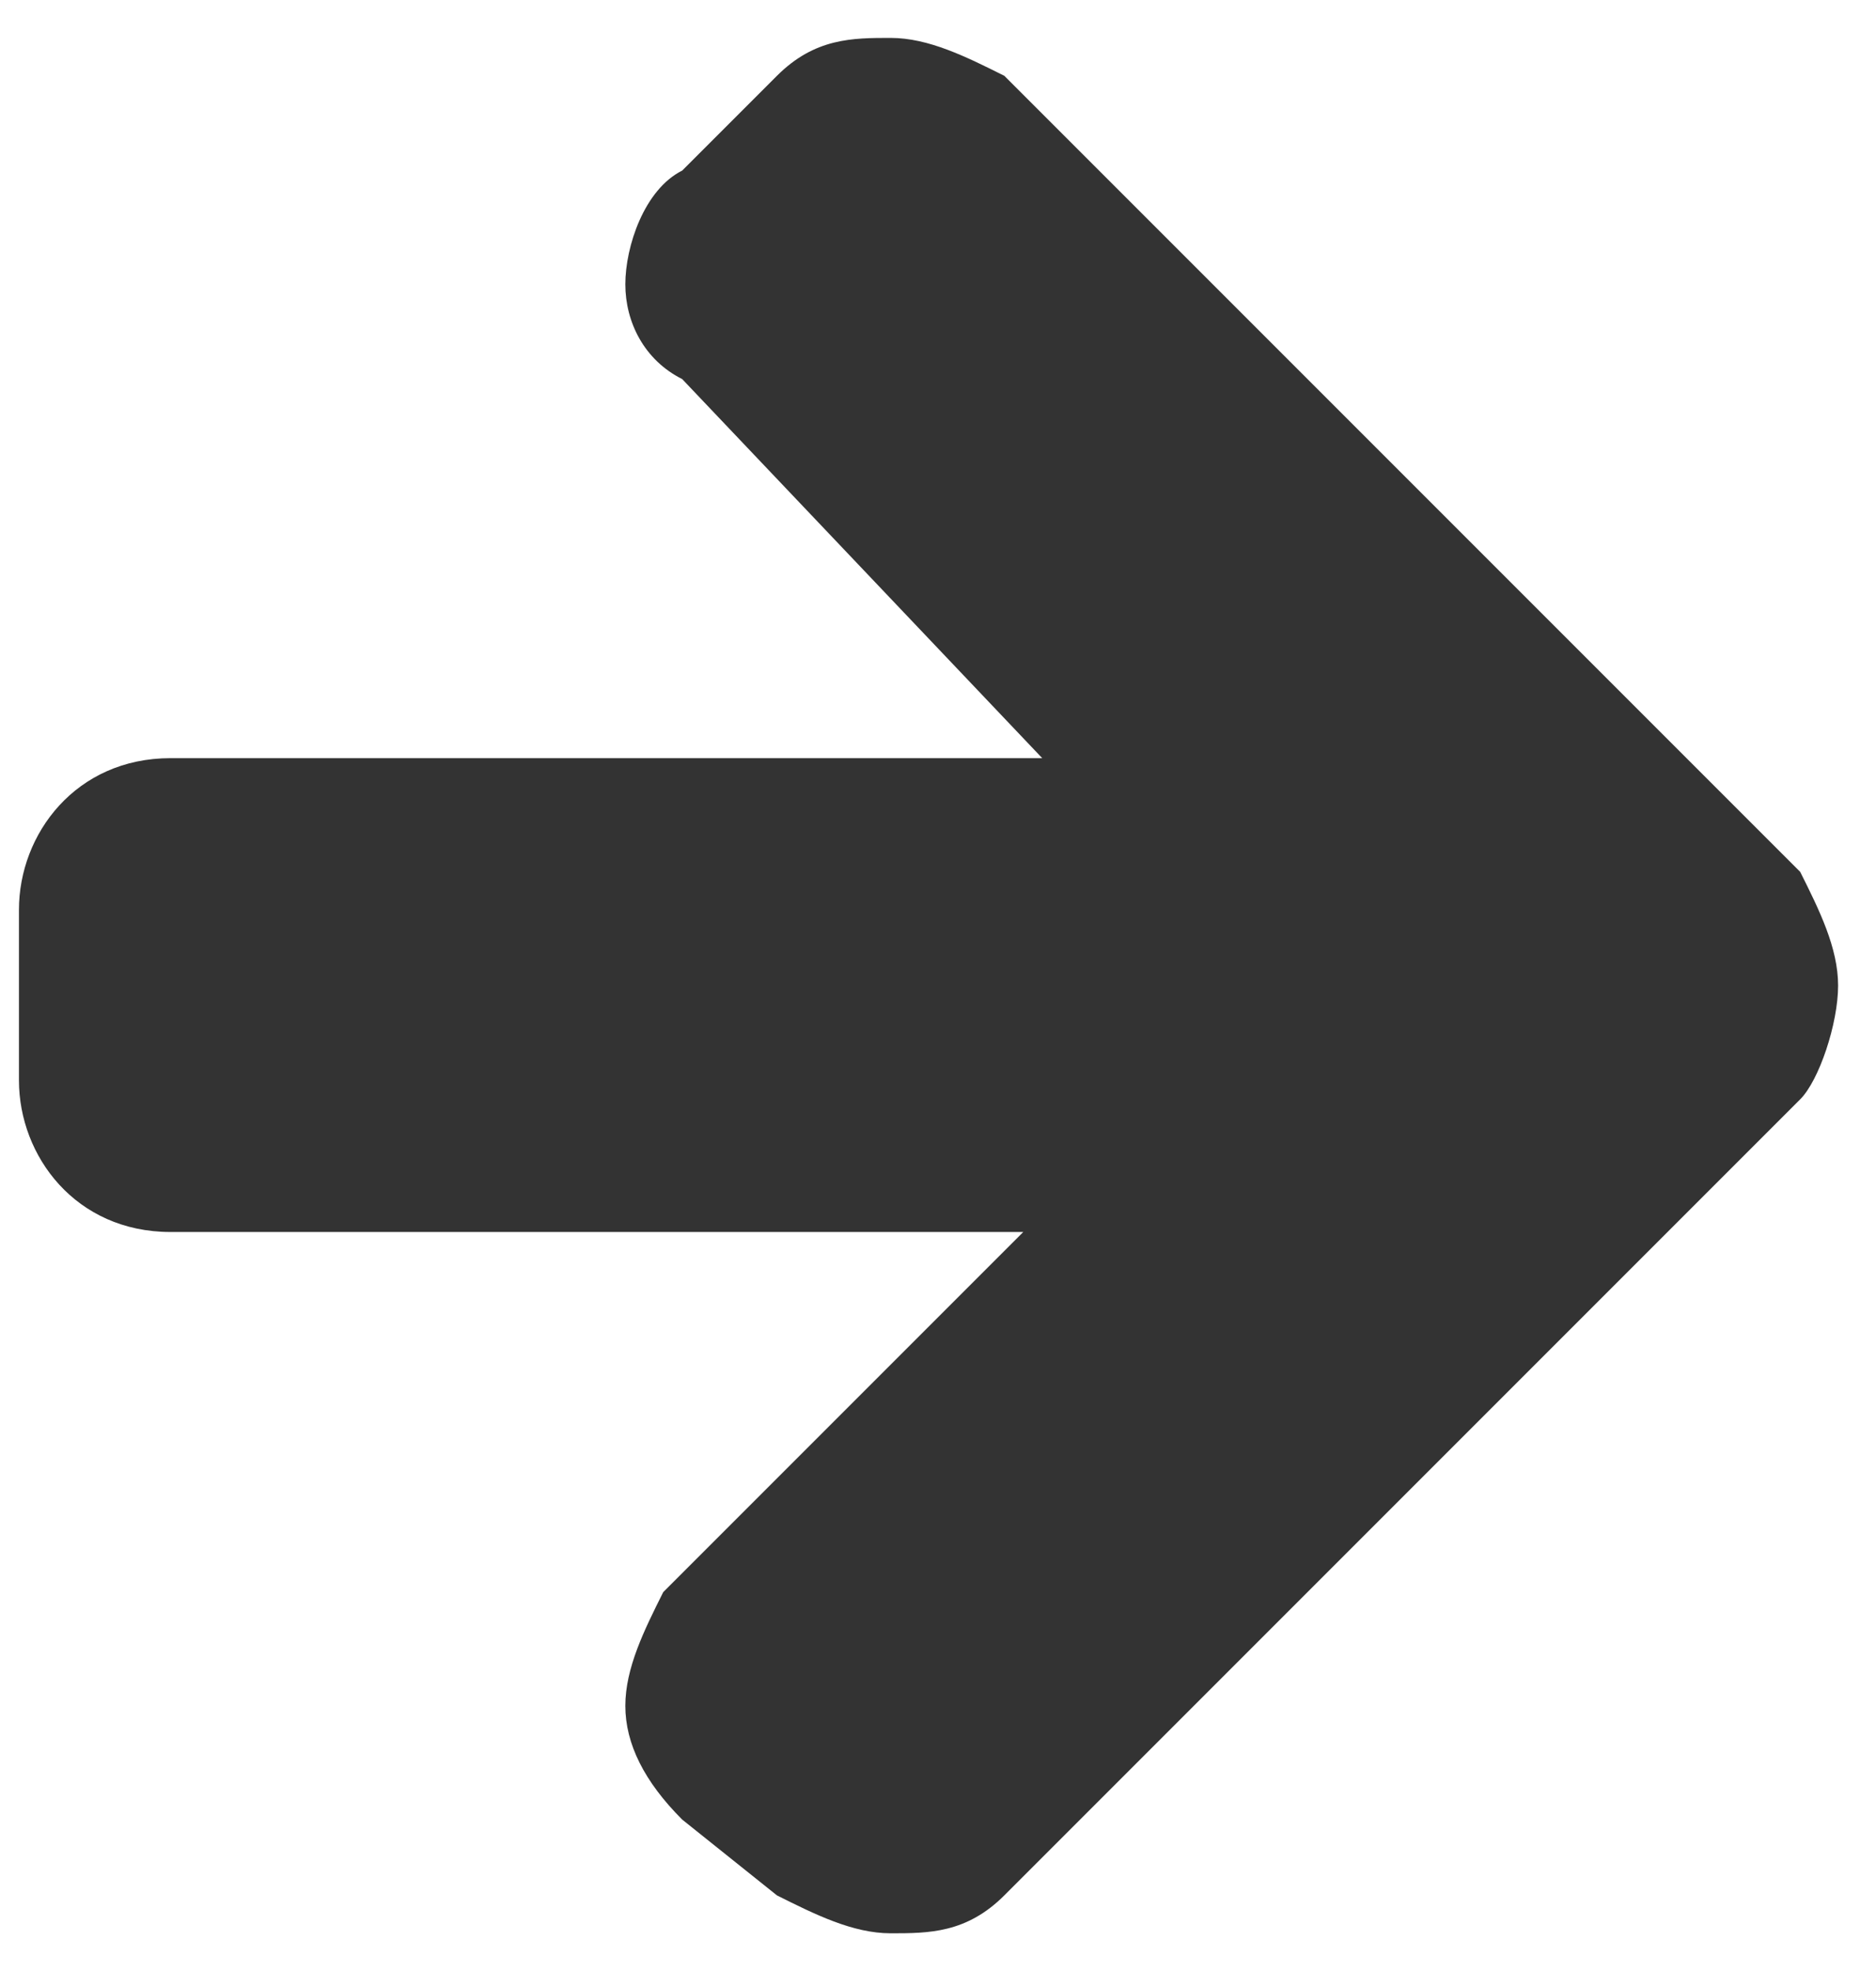 <svg xmlns="http://www.w3.org/2000/svg" viewBox="0 0 9.9 10.4"><path fill="#333" d="M9.5 5.8L5.3 10c-.2.2-.4.2-.6.2-.2 0-.4-.1-.6-.2l-.5-.4c-.2-.2-.3-.4-.3-.6s.1-.4.2-.6l1.9-1.9H.9c-.5 0-.8-.4-.8-.8v-.9c0-.4.3-.8.8-.8h4.6L3.6 2c-.2-.1-.3-.3-.3-.5s.1-.5.3-.6l.5-.5c.2-.2.4-.2.6-.2.2 0 .4.1.6.2l4.2 4.2c.1.2.2.4.2.6s-.1.5-.2.6z"/></svg>
